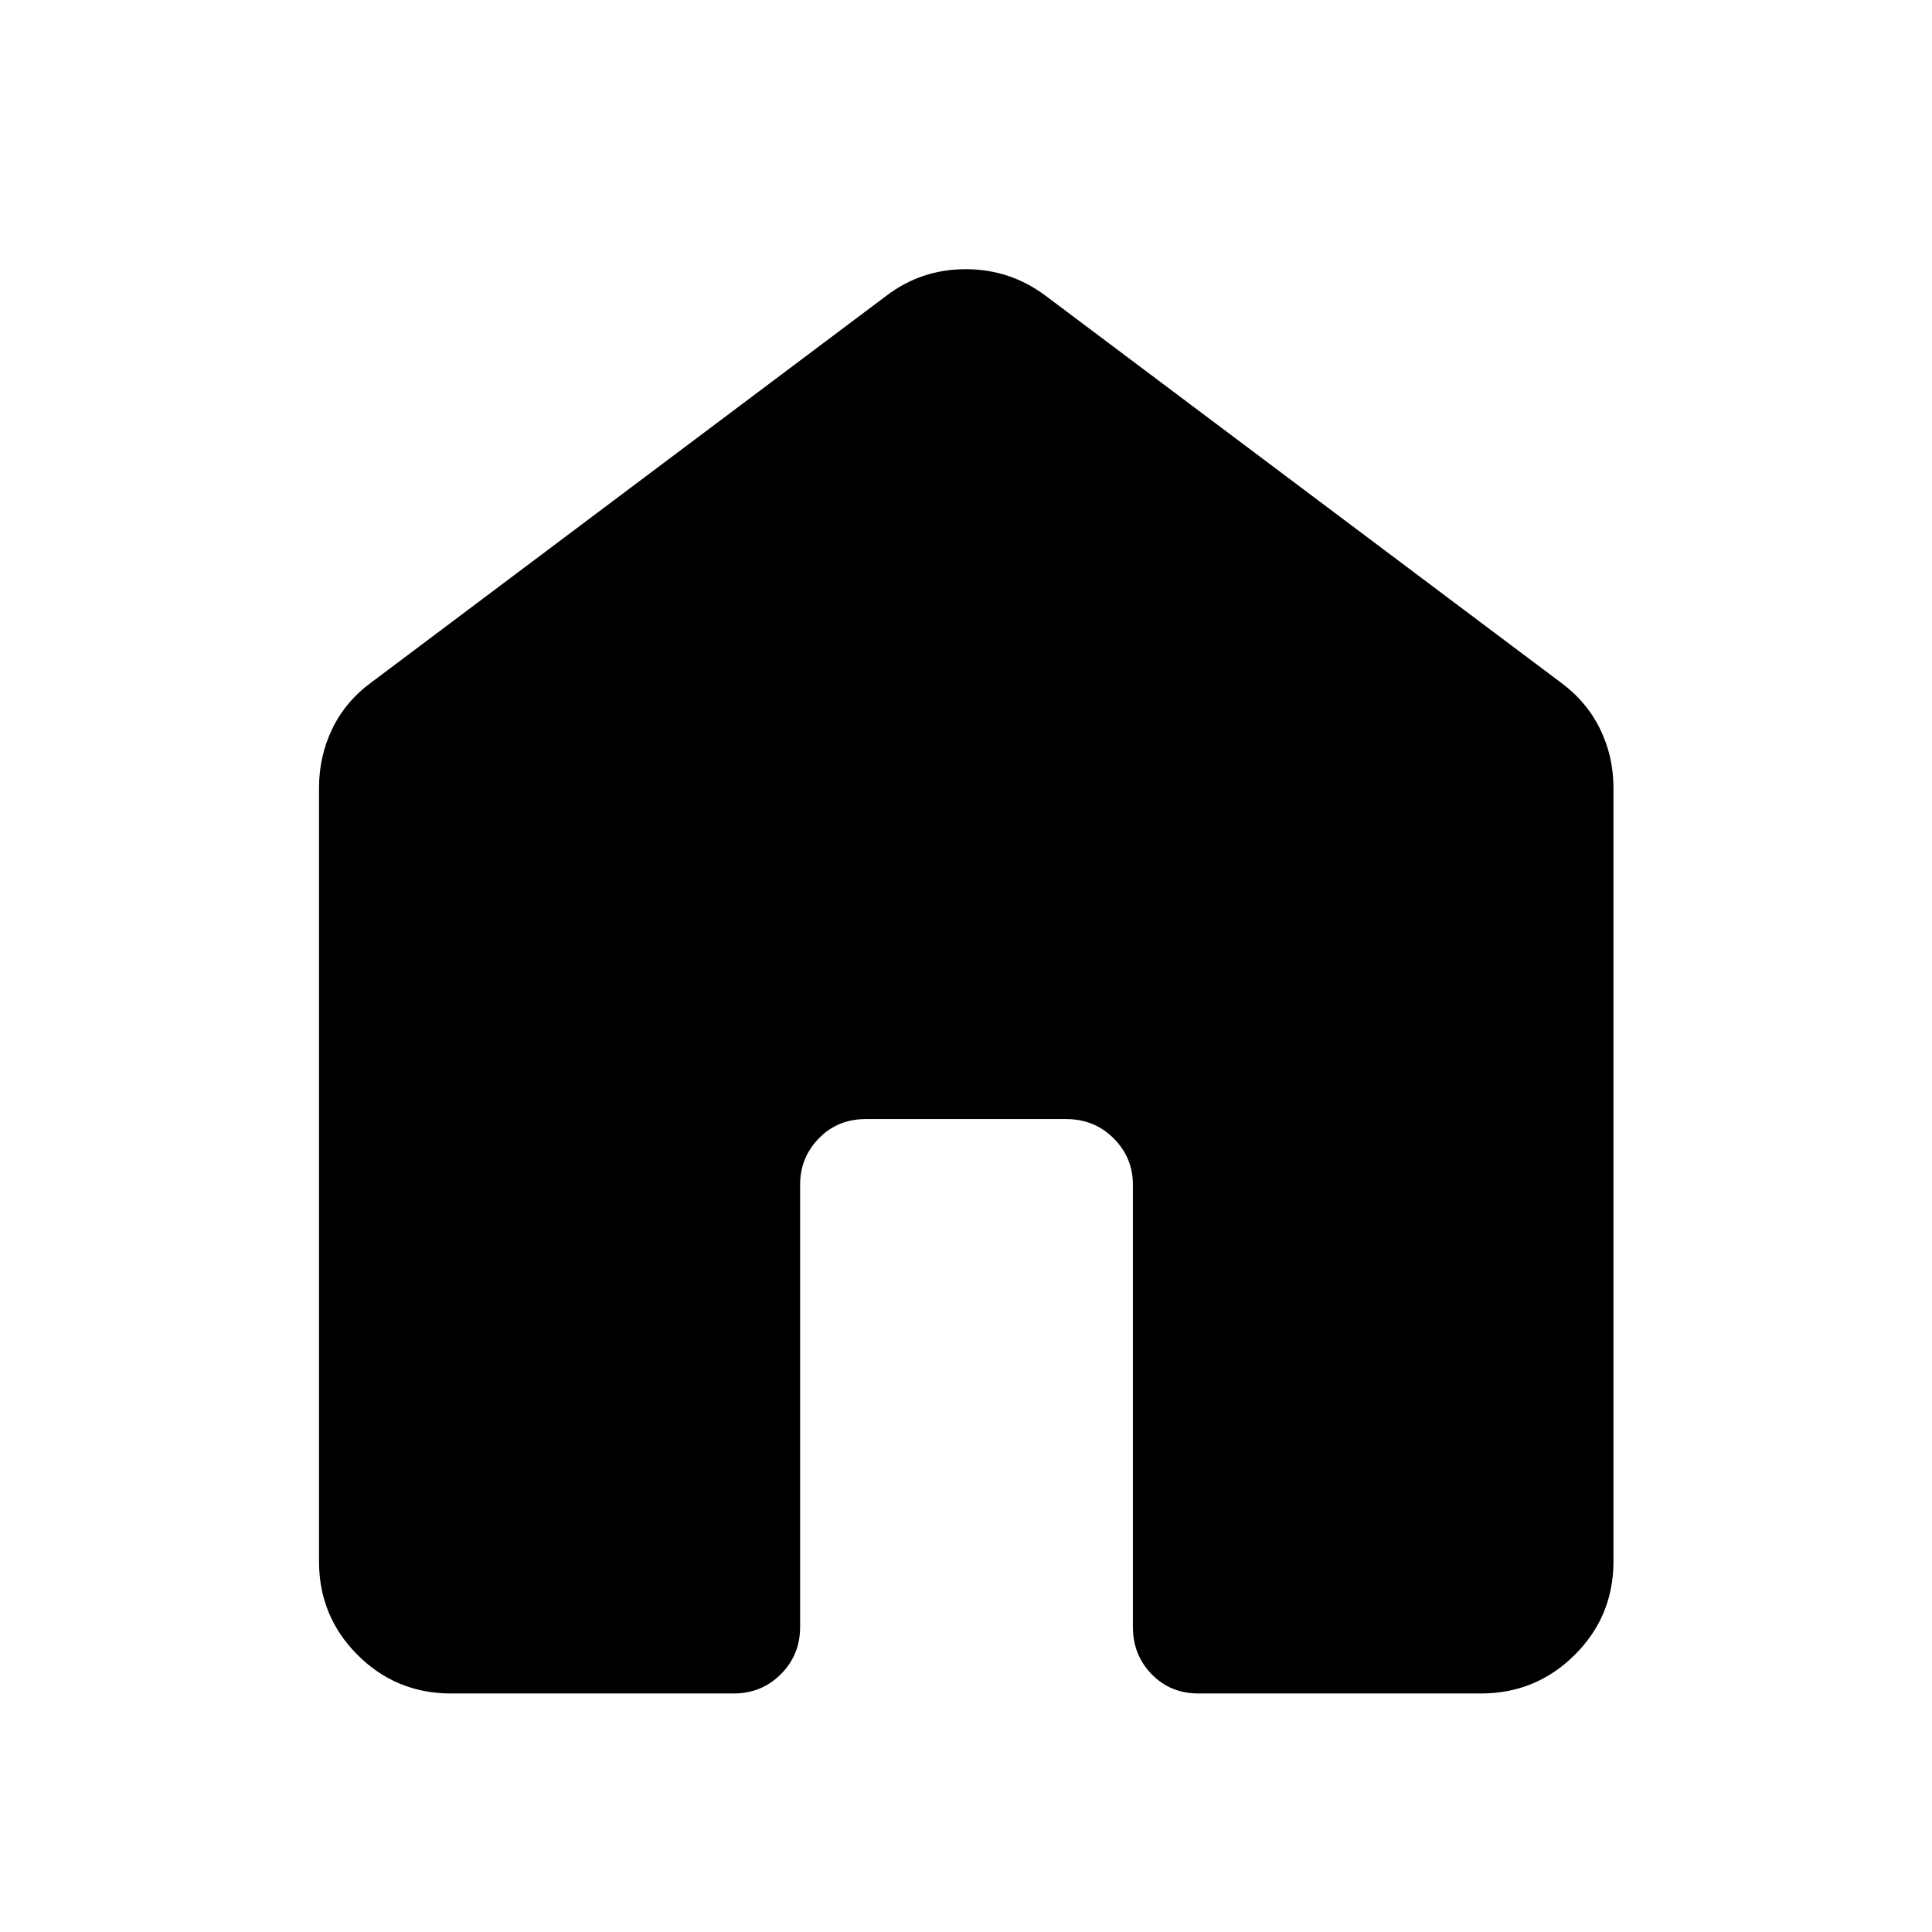 <svg xmlns="http://www.w3.org/2000/svg" height="48" viewBox="0 -960 960 960" width="48"><path d="M158.52-184.15v-384.39q0-15.67 6.59-29.34 6.6-13.67 19.52-23.12l255.85-192.07q17.33-13.17 39.36-13.17t39.68 13.17L775.37-621q12.92 9.45 19.64 23.12 6.71 13.67 6.71 29.34v384.39q0 27.33-19.27 46.48t-46.6 19.15H595.5q-13.92 0-23.24-9.57-9.33-9.57-9.33-23.5v-219.78q0-13.42-9.57-22.99-9.57-9.57-23.49-9.57h-99.74q-13.92 0-23.24 9.57-9.32 9.57-9.32 22.99v219.78q0 13.93-9.58 23.5-9.57 9.57-23.49 9.57H224.15q-27.33 0-46.48-19.15t-19.15-46.48Z"/></svg>
